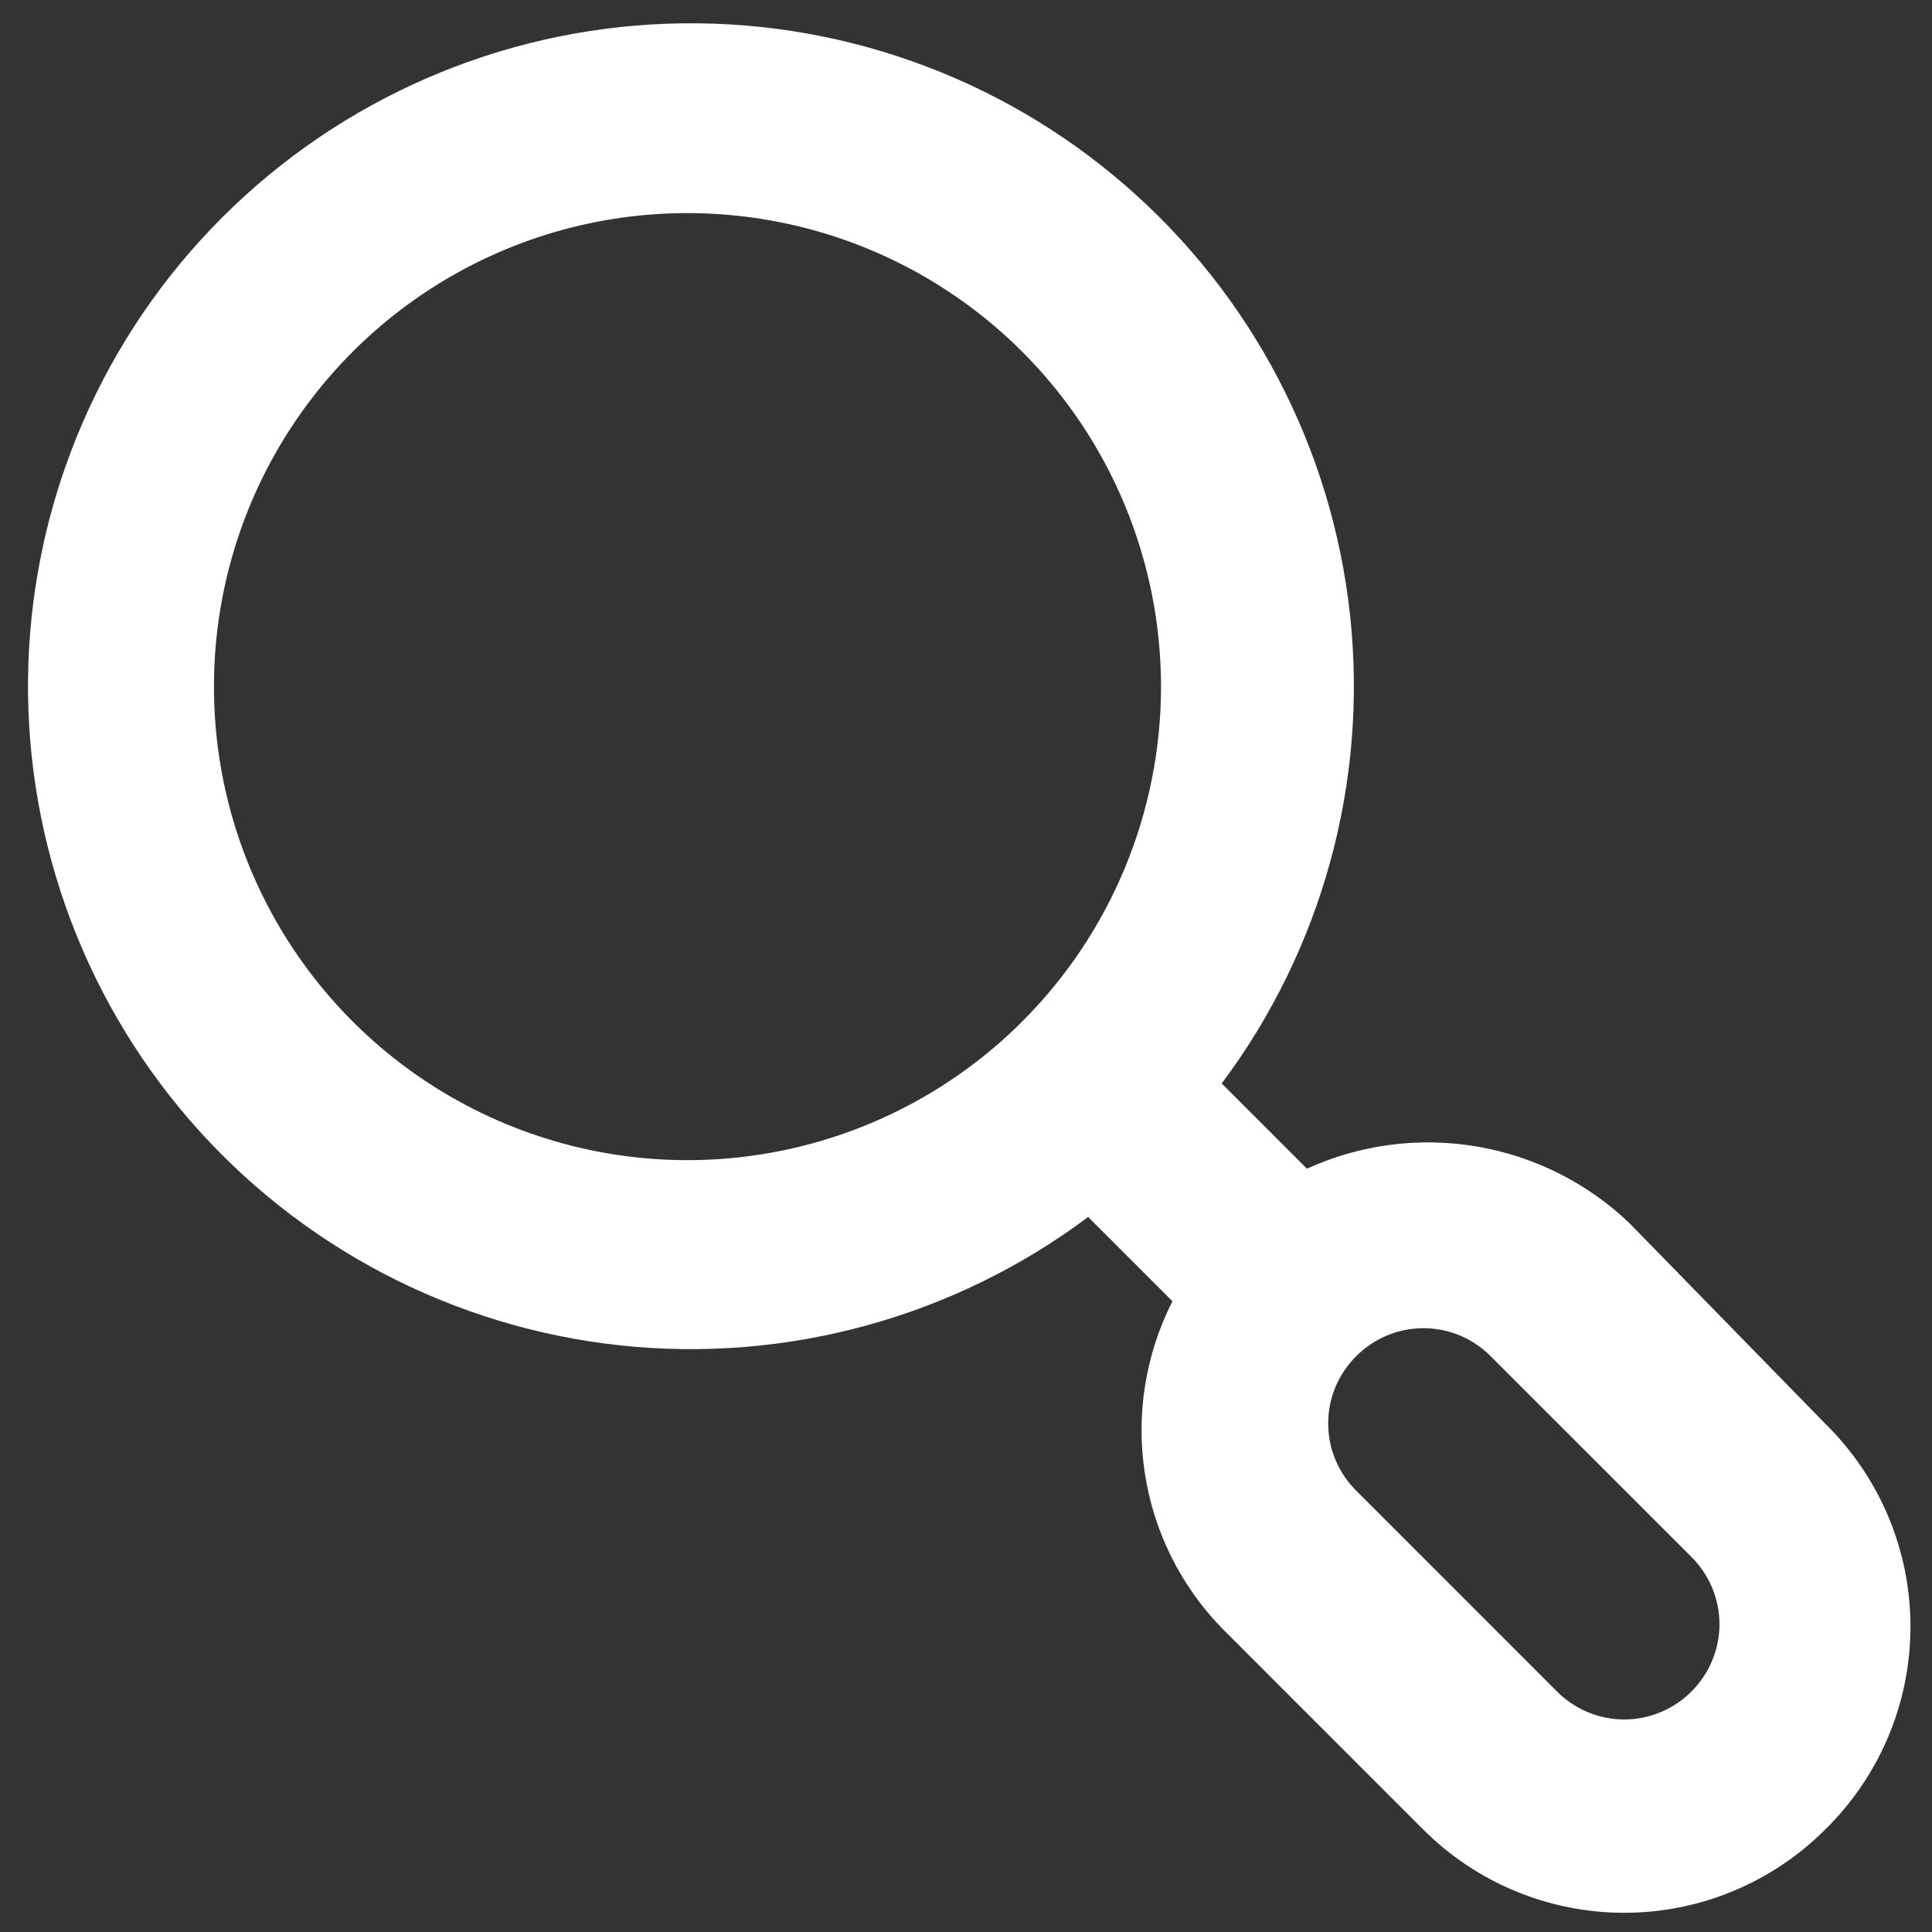 <svg width="34" height="34" viewBox="0 0 34 34" fill="none" xmlns="http://www.w3.org/2000/svg">
<rect x="0" y="0" width="34" height="34" fill="#333333" stroke="none"/>
<path d="M32.117 25.05L28.667 21.517C27.925 20.811 26.988 20.344 25.979 20.175C24.969 20.005 23.932 20.142 23 20.567L21.5 19.067C23.268 16.705 24.075 13.761 23.759 10.828C23.444 7.895 22.029 5.19 19.799 3.259C17.57 1.327 14.691 0.312 11.743 0.417C8.795 0.522 5.996 1.741 3.91 3.827C1.824 5.913 0.606 8.711 0.5 11.659C0.395 14.608 1.41 17.486 3.342 19.716C5.274 21.945 7.978 23.36 10.911 23.676C13.845 23.991 16.788 23.184 19.15 21.417L20.633 22.9C20.159 23.833 19.988 24.891 20.147 25.925C20.305 26.96 20.784 27.919 21.517 28.667L25.05 32.2C25.988 33.136 27.258 33.662 28.583 33.662C29.908 33.662 31.179 33.136 32.117 32.2C32.593 31.734 32.971 31.178 33.23 30.564C33.488 29.95 33.621 29.291 33.621 28.625C33.621 27.959 33.488 27.3 33.23 26.686C32.971 26.072 32.593 25.516 32.117 25.05ZM17.983 17.983C16.817 19.147 15.332 19.938 13.716 20.258C12.1 20.578 10.426 20.412 8.904 19.78C7.383 19.149 6.083 18.081 5.168 16.711C4.253 15.341 3.765 13.731 3.765 12.083C3.765 10.436 4.253 8.826 5.168 7.456C6.083 6.086 7.383 5.018 8.904 4.386C10.426 3.755 12.1 3.589 13.716 3.909C15.332 4.228 16.817 5.02 17.983 6.183C18.759 6.957 19.375 7.877 19.795 8.889C20.215 9.902 20.432 10.987 20.432 12.083C20.432 13.179 20.215 14.265 19.795 15.277C19.375 16.29 18.759 17.209 17.983 17.983ZM29.767 29.767C29.612 29.923 29.427 30.047 29.224 30.131C29.021 30.216 28.803 30.26 28.583 30.26C28.363 30.26 28.145 30.216 27.942 30.131C27.739 30.047 27.555 29.923 27.4 29.767L23.867 26.233C23.71 26.078 23.587 25.894 23.502 25.691C23.417 25.488 23.374 25.27 23.374 25.05C23.374 24.83 23.417 24.612 23.502 24.409C23.587 24.206 23.71 24.022 23.867 23.867C24.022 23.71 24.206 23.587 24.409 23.502C24.612 23.417 24.83 23.374 25.05 23.374C25.27 23.374 25.488 23.417 25.691 23.502C25.894 23.587 26.078 23.71 26.233 23.867L29.767 27.4C29.923 27.555 30.047 27.739 30.131 27.942C30.216 28.145 30.26 28.363 30.26 28.583C30.26 28.803 30.216 29.021 30.131 29.224C30.047 29.427 29.923 29.612 29.767 29.767Z" fill="white"/>
</svg>
